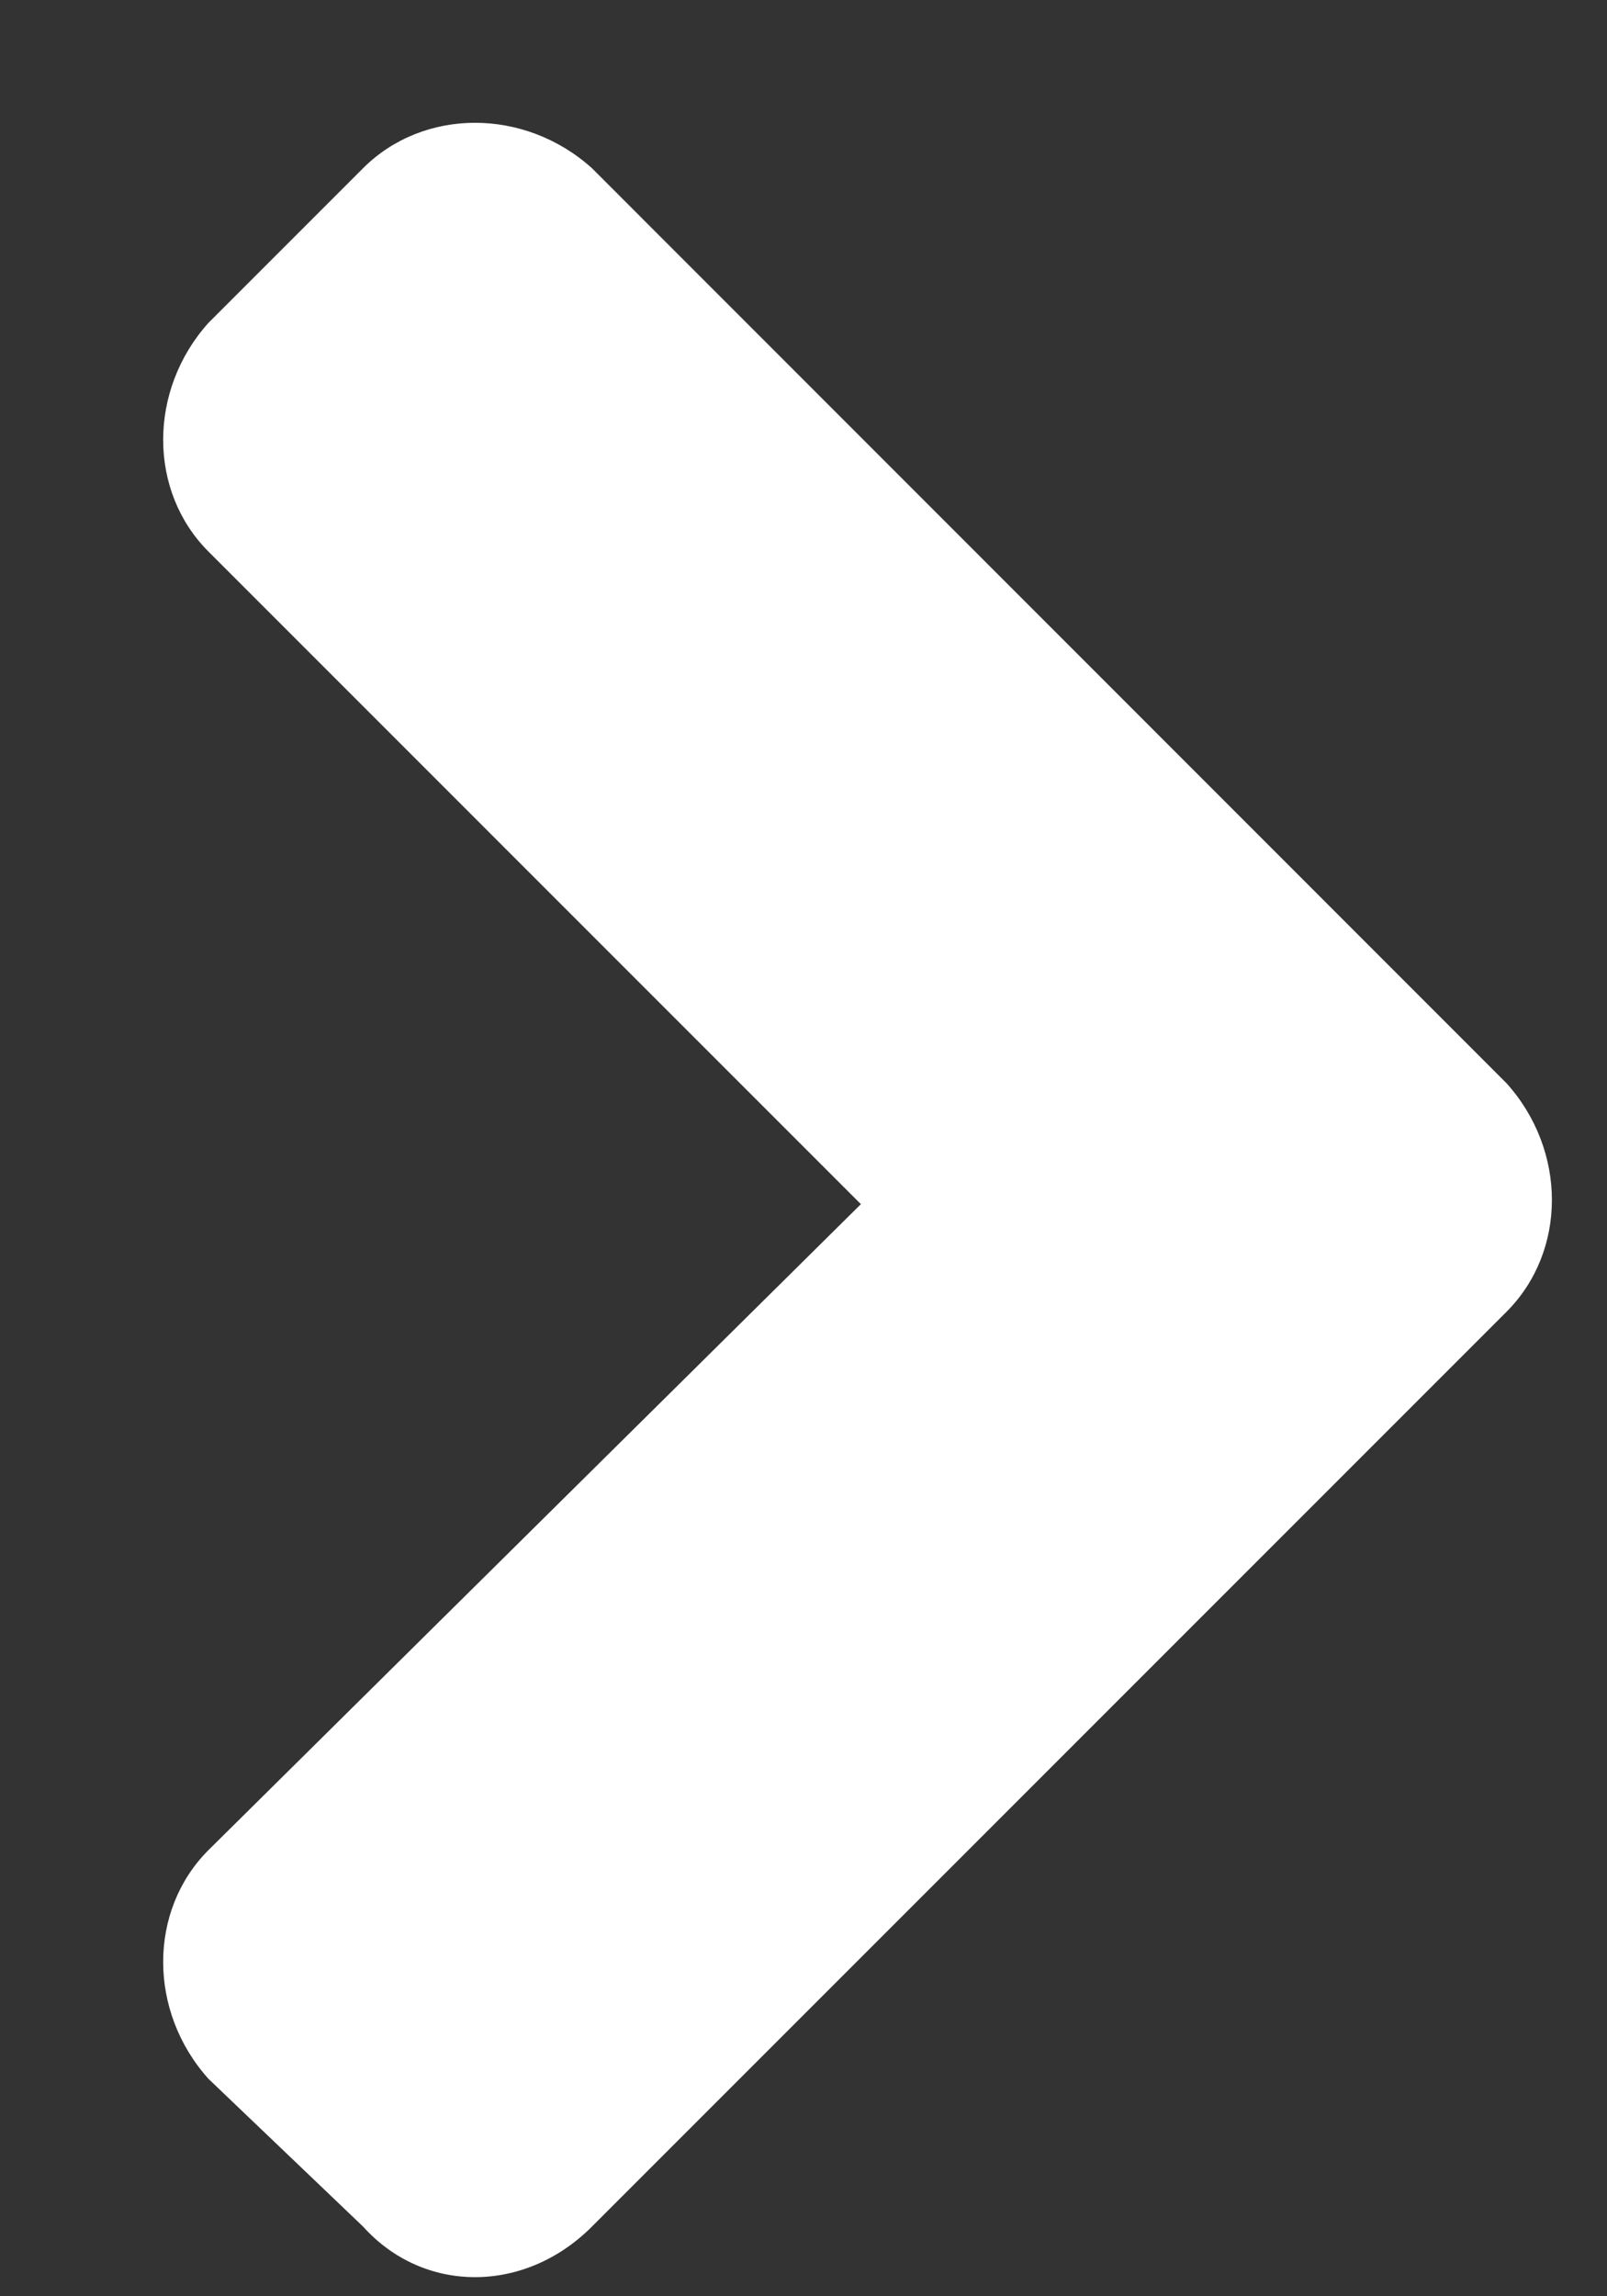 <svg width="7" height="10" viewBox="0 0 7 10" fill="none" xmlns="http://www.w3.org/2000/svg">
<rect x="0" y="0" width="7" height="10" fill="#333333" stroke="none"/>
<path d="M6.562 5.713L2.578 9.697C2.285 9.99 1.846 9.99 1.582 9.697L0.908 9.053C0.645 8.76 0.645 8.32 0.908 8.057L3.75 5.244L0.908 2.402C0.645 2.139 0.645 1.699 0.908 1.406L1.582 0.732C1.846 0.469 2.285 0.469 2.578 0.732L6.562 4.717C6.826 5.01 6.826 5.449 6.562 5.713Z" fill="white"/>
<a href="https://www.figma.com/design/pbfJMlSvrcqIHl140QhrYG/html.to.design-(Community)?node-id=1-348">
<rect fill="black" fill-opacity="0" y="2.625" width="7.5" height="17.25"/>
</a>
</svg>
